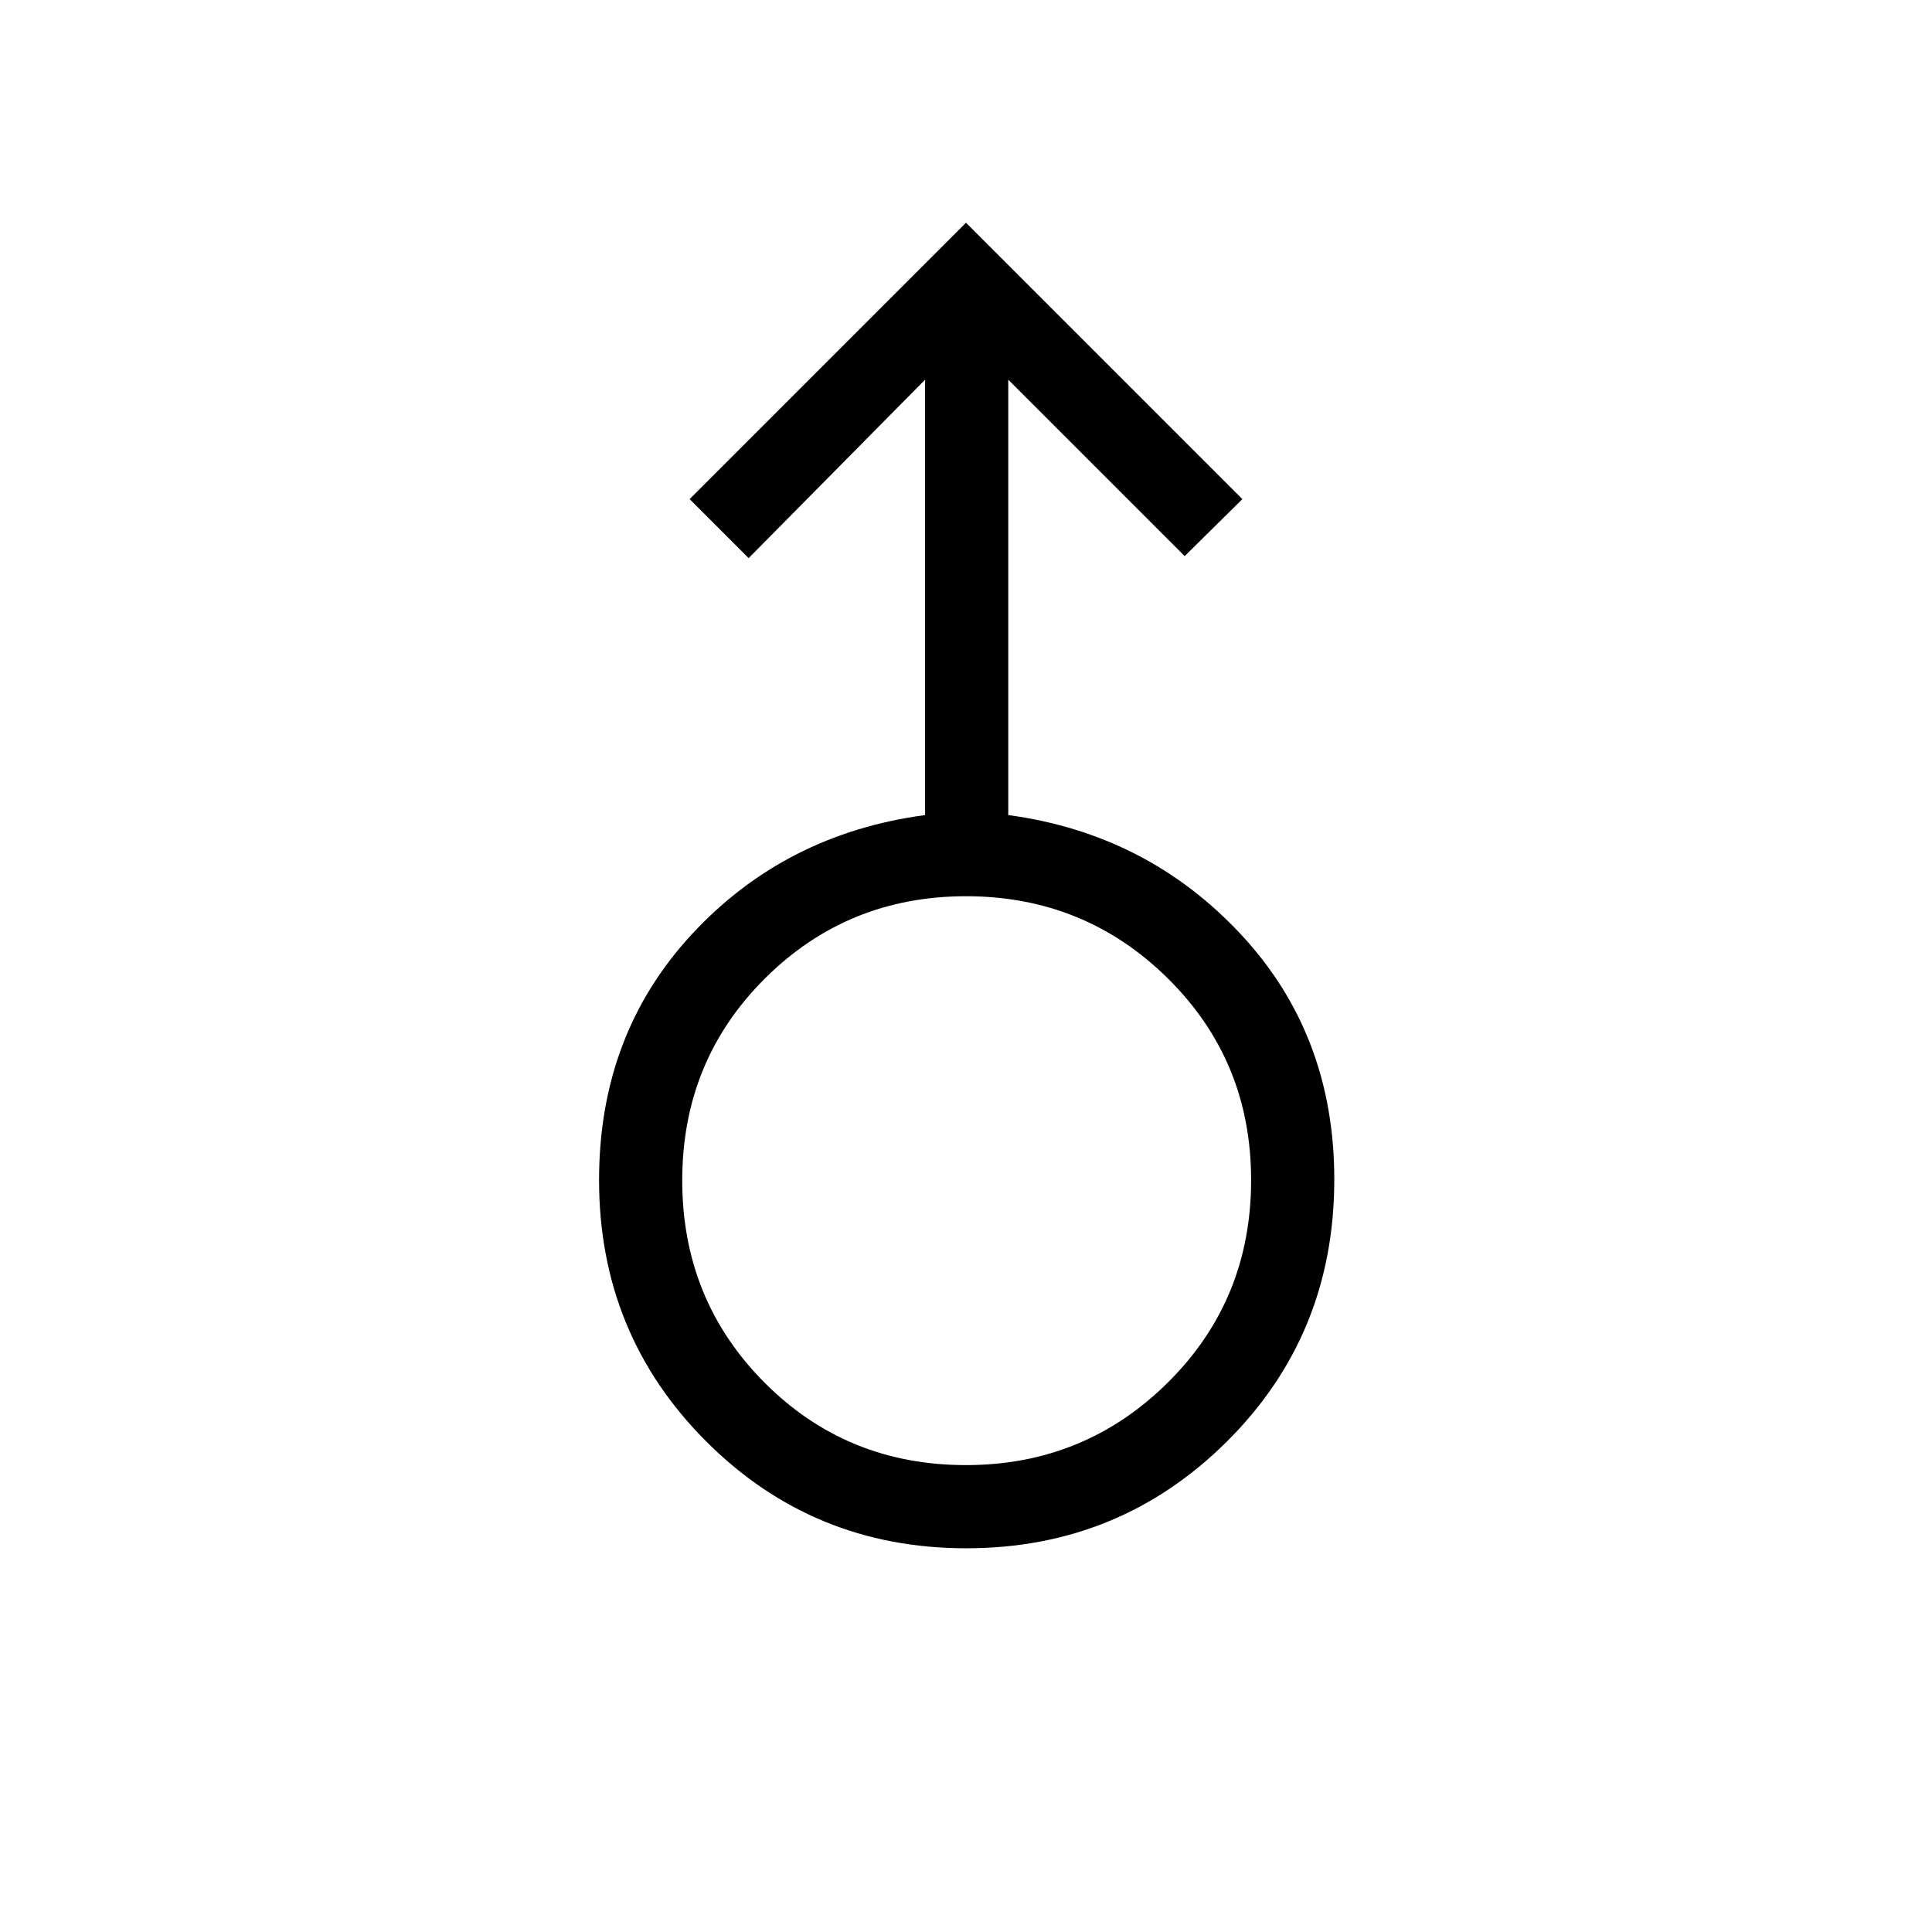 <svg xmlns="http://www.w3.org/2000/svg" height="40" viewBox="0 -960 960 960" width="40"><path d="M480.1-190.67q-76.19 0-129.31-53.22-53.12-53.23-53.12-129.78 0-72.33 46.16-122.16Q390-545.67 459.67-555v-216.33L372-682.67 342.67-712 480-849.33 617.33-712l-28.66 28.33L501-771.33V-555q69 9.33 115.5 59.17Q663-446 663-373.94q0 77.15-53.35 130.21T480.1-190.67Zm-.14-41.33q58.96 0 100.33-41.03 41.38-41.03 41.38-100.6 0-59.29-41.34-100.16-41.33-40.88-100.29-40.88-58.96 0-100 40.91Q339-432.86 339-373.47q0 59.39 40.84 100.43Q420.67-232 479.96-232Zm.04-141.67Z"/></svg>